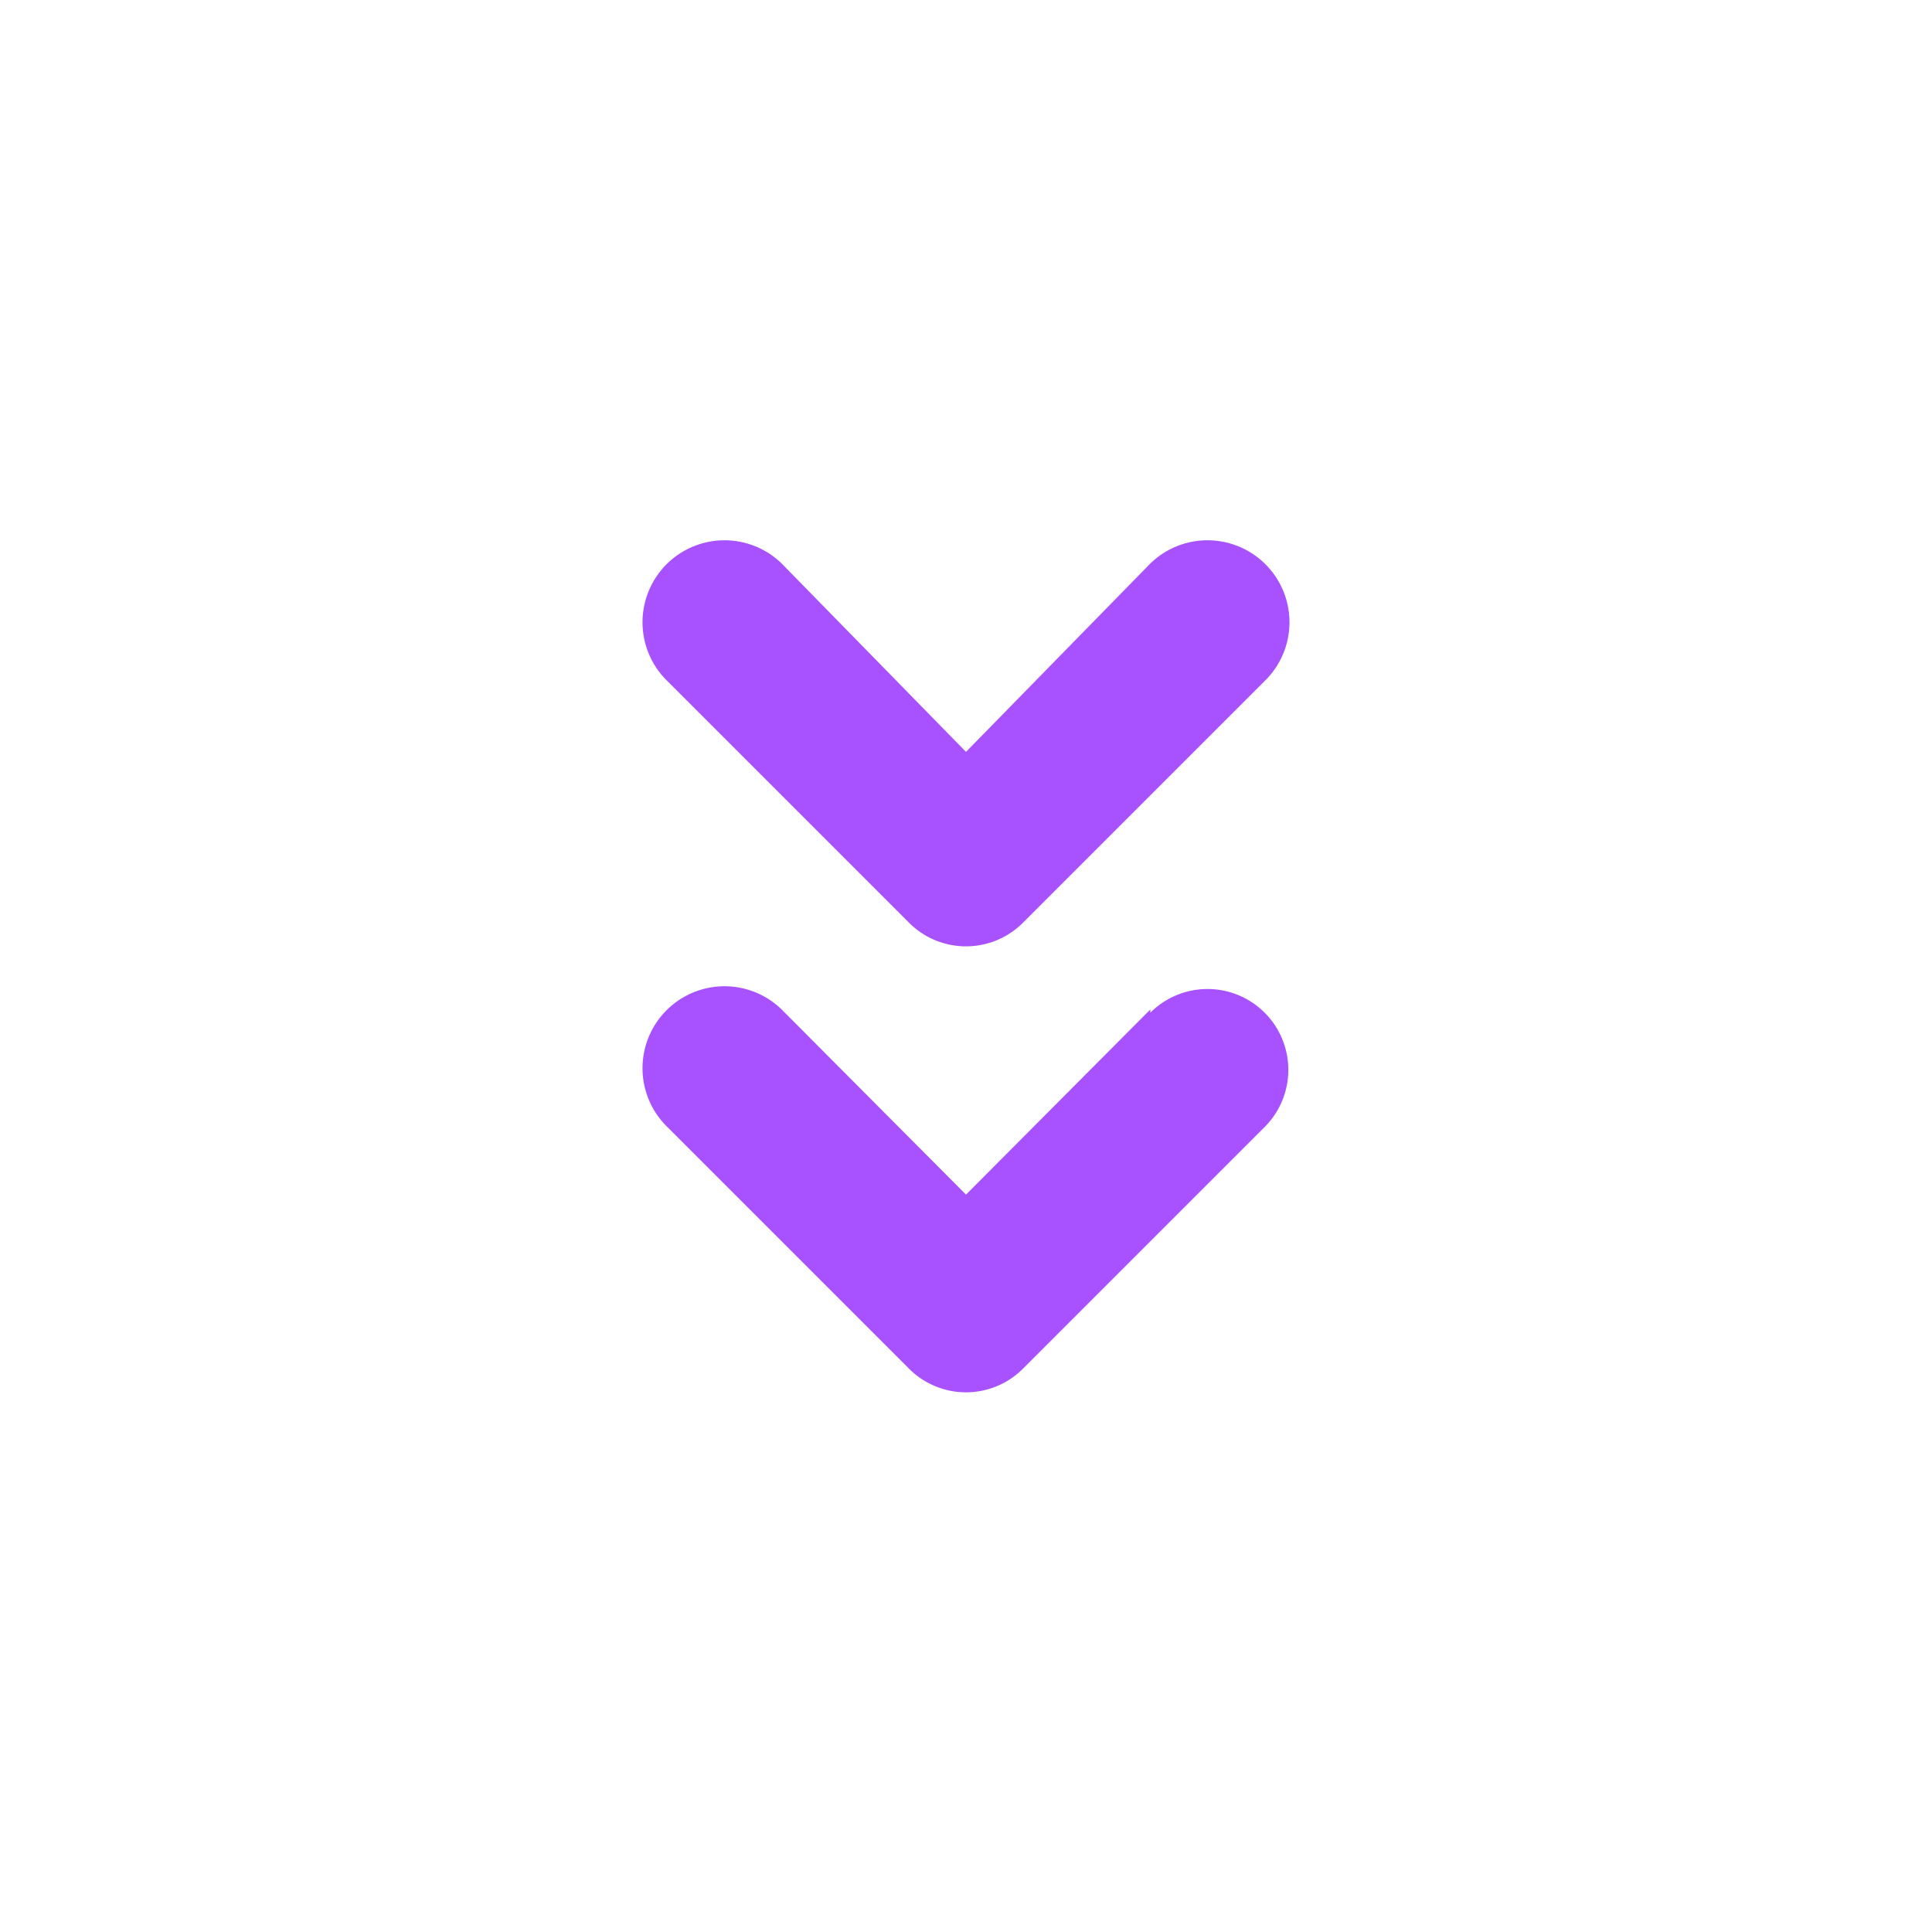 <svg xmlns="http://www.w3.org/2000/svg" viewBox="0 0 24 24"><path fill="#A851FF" d="M11.29,11.46a1,1,0,0,0,1.42,0l3-3A1,1,0,1,0,14.29,7L12,9.34,9.71,7A1,1,0,1,0,8.29,8.46Zm3,1.08L12,14.84l-2.29-2.3A1,1,0,0,0,8.29,14l3,3a1,1,0,0,0,1.42,0l3-3a1,1,0,0,0-1.42-1.42Z"/></svg>